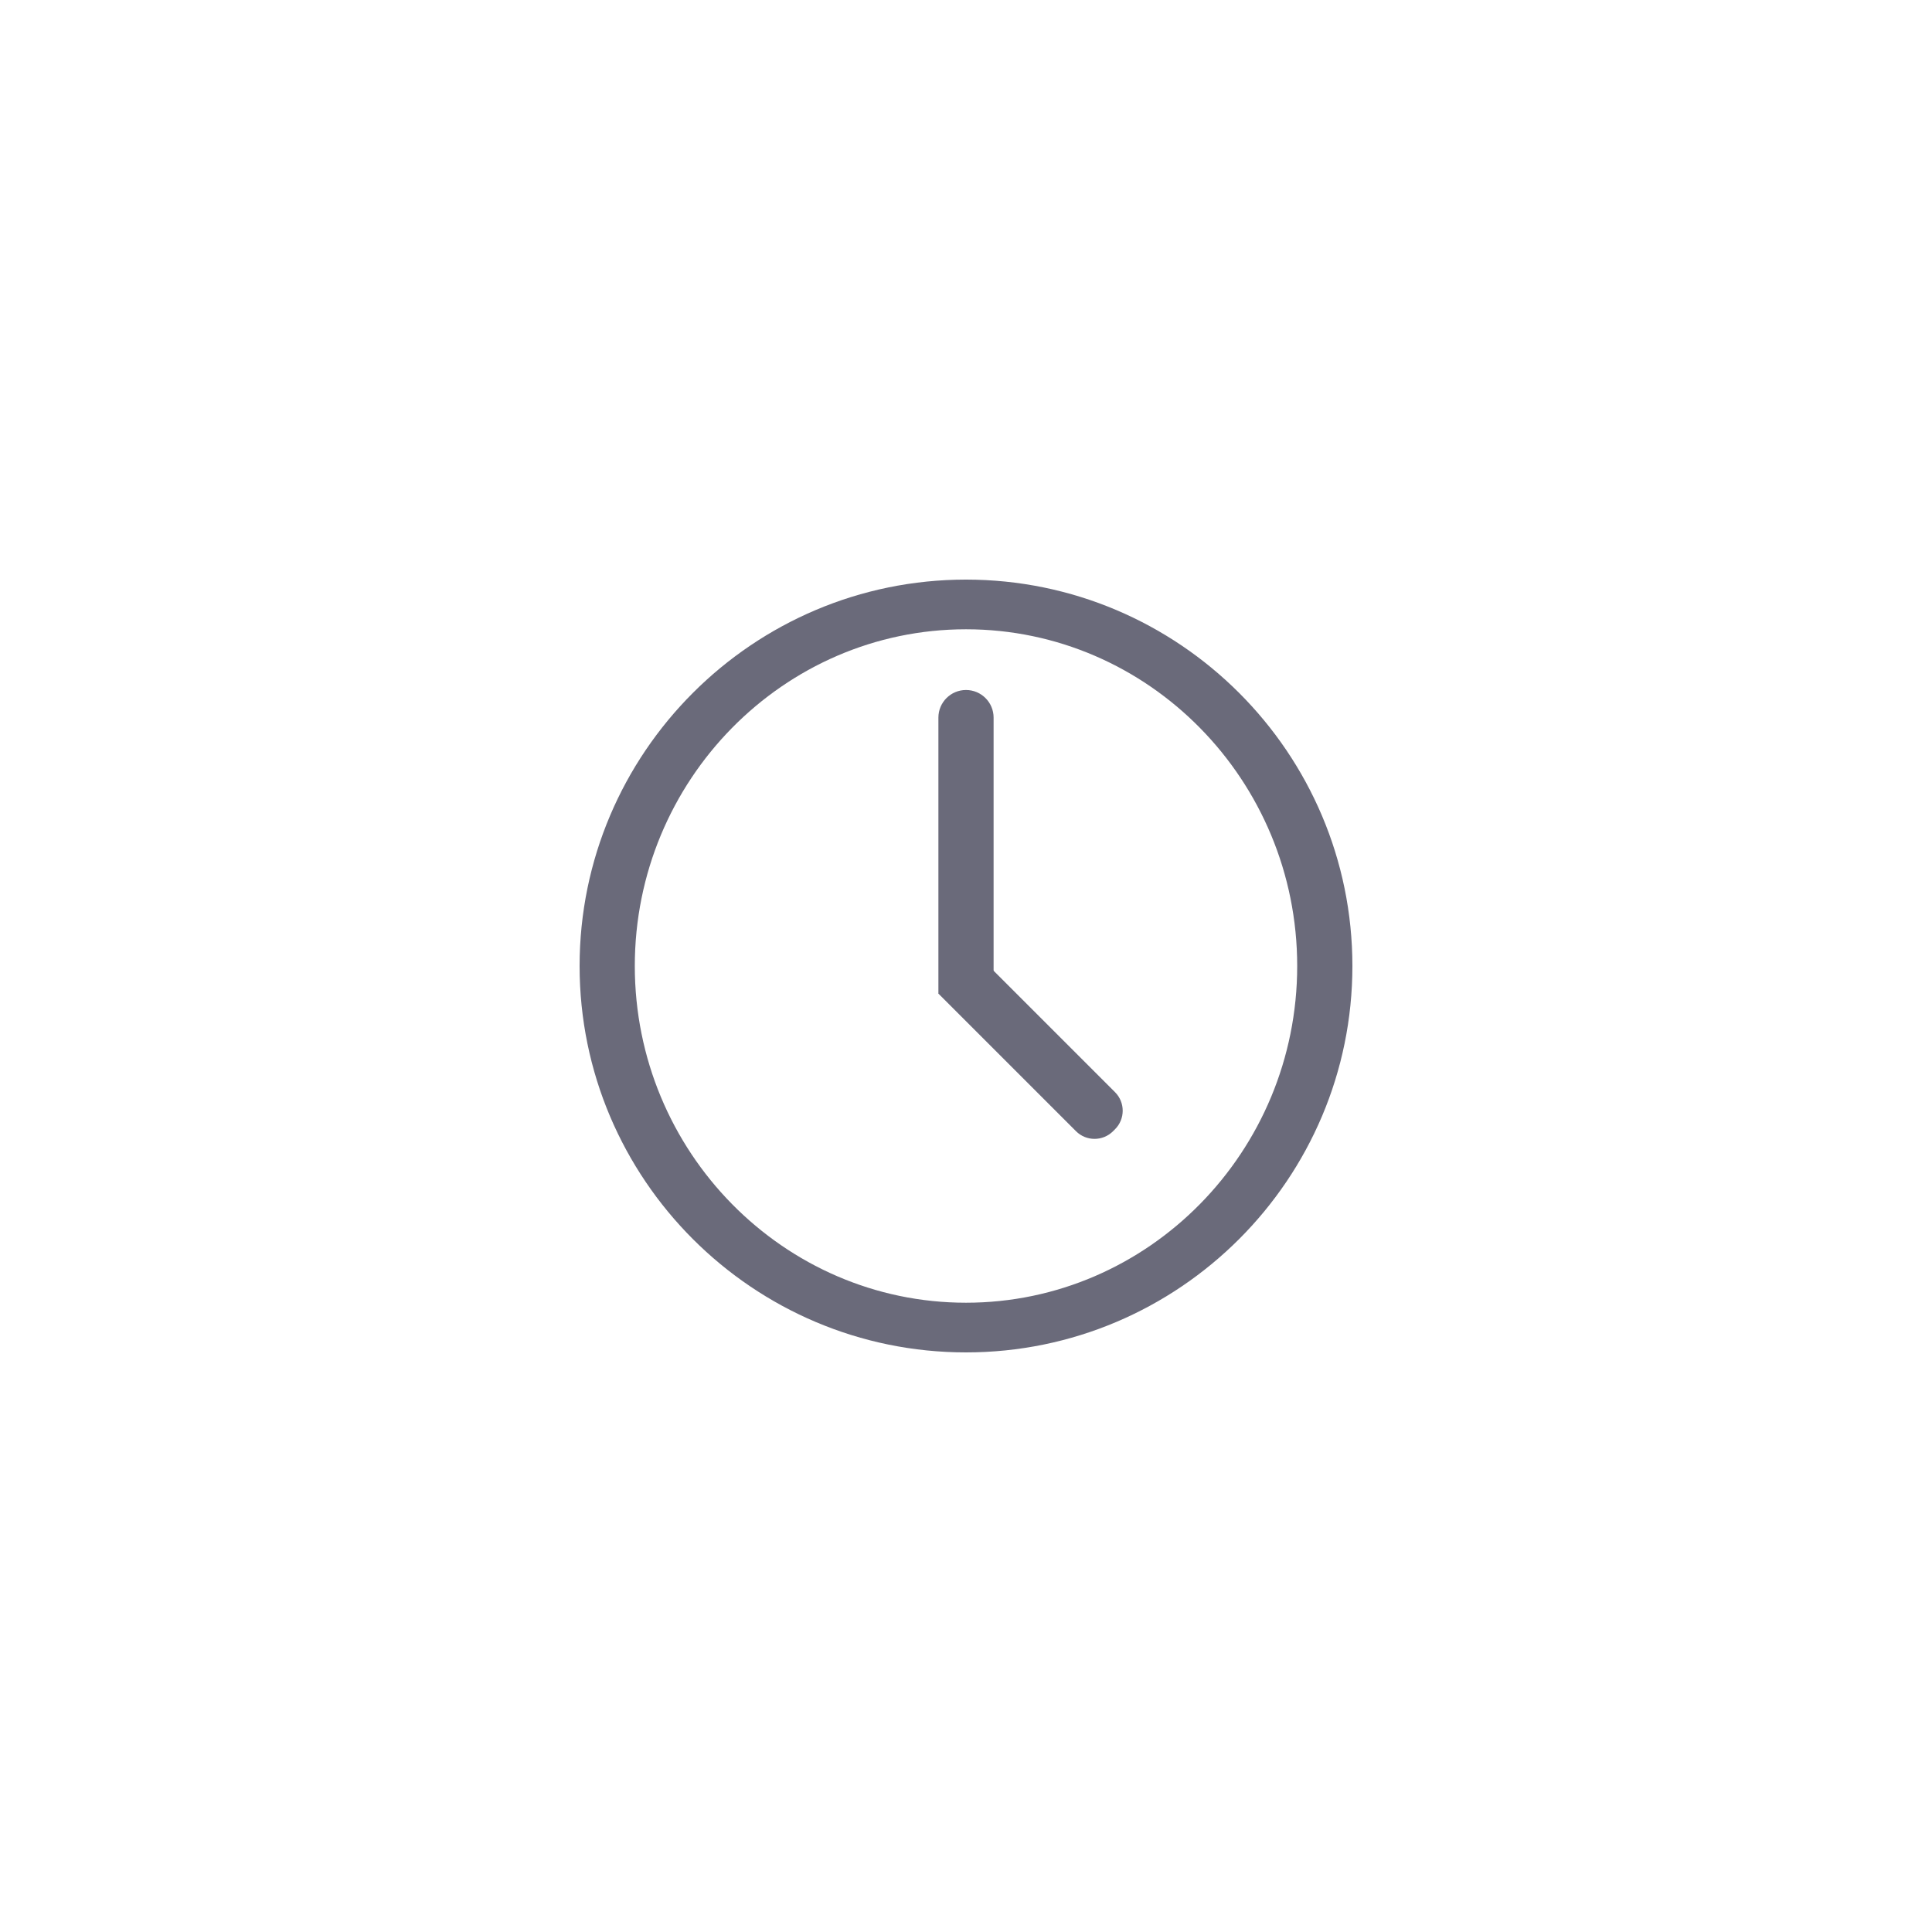 <svg version="1.1" id="Layer_1" xmlns="http://www.w3.org/2000/svg" xmlns:xlink="http://www.w3.org/1999/xlink" x="0px" y="0px"  width="35px" height="35px" viewBox="0 0 35 35" enable-background="new 0 0 35 35" xml:space="preserve"><g> <g>  <g>   <path d="M17.5,24.5c-3.86,0-7-3.14-7-7s3.14-7,7-7s7,3.14,7,7S21.36,24.5,17.5,24.5z M17.5,11.4c-3.308,0-6,2.737-6,6.1    s2.692,6.1,6,6.1s6-2.737,6-6.1S20.808,11.4,17.5,11.4z"/>  </g> </g> <path d="M17.5,12.5L17.5,12.5c-0.276,0-0.5,0.224-0.5,0.5v5h1v-5C18,12.724,17.776,12.5,17.5,12.5z"/> <path d="M20.164,20.493l0.036-0.036c0.185-0.185,0.185-0.486,0-0.671l-2.493-2.493L17,18l2.493,2.493  C19.678,20.678,19.979,20.678,20.164,20.493z"/></g><style type="text/css">circle, ellipse, line, path, polygon, polyline, rect, text { fill: #6a6a7a; }</style></svg>
